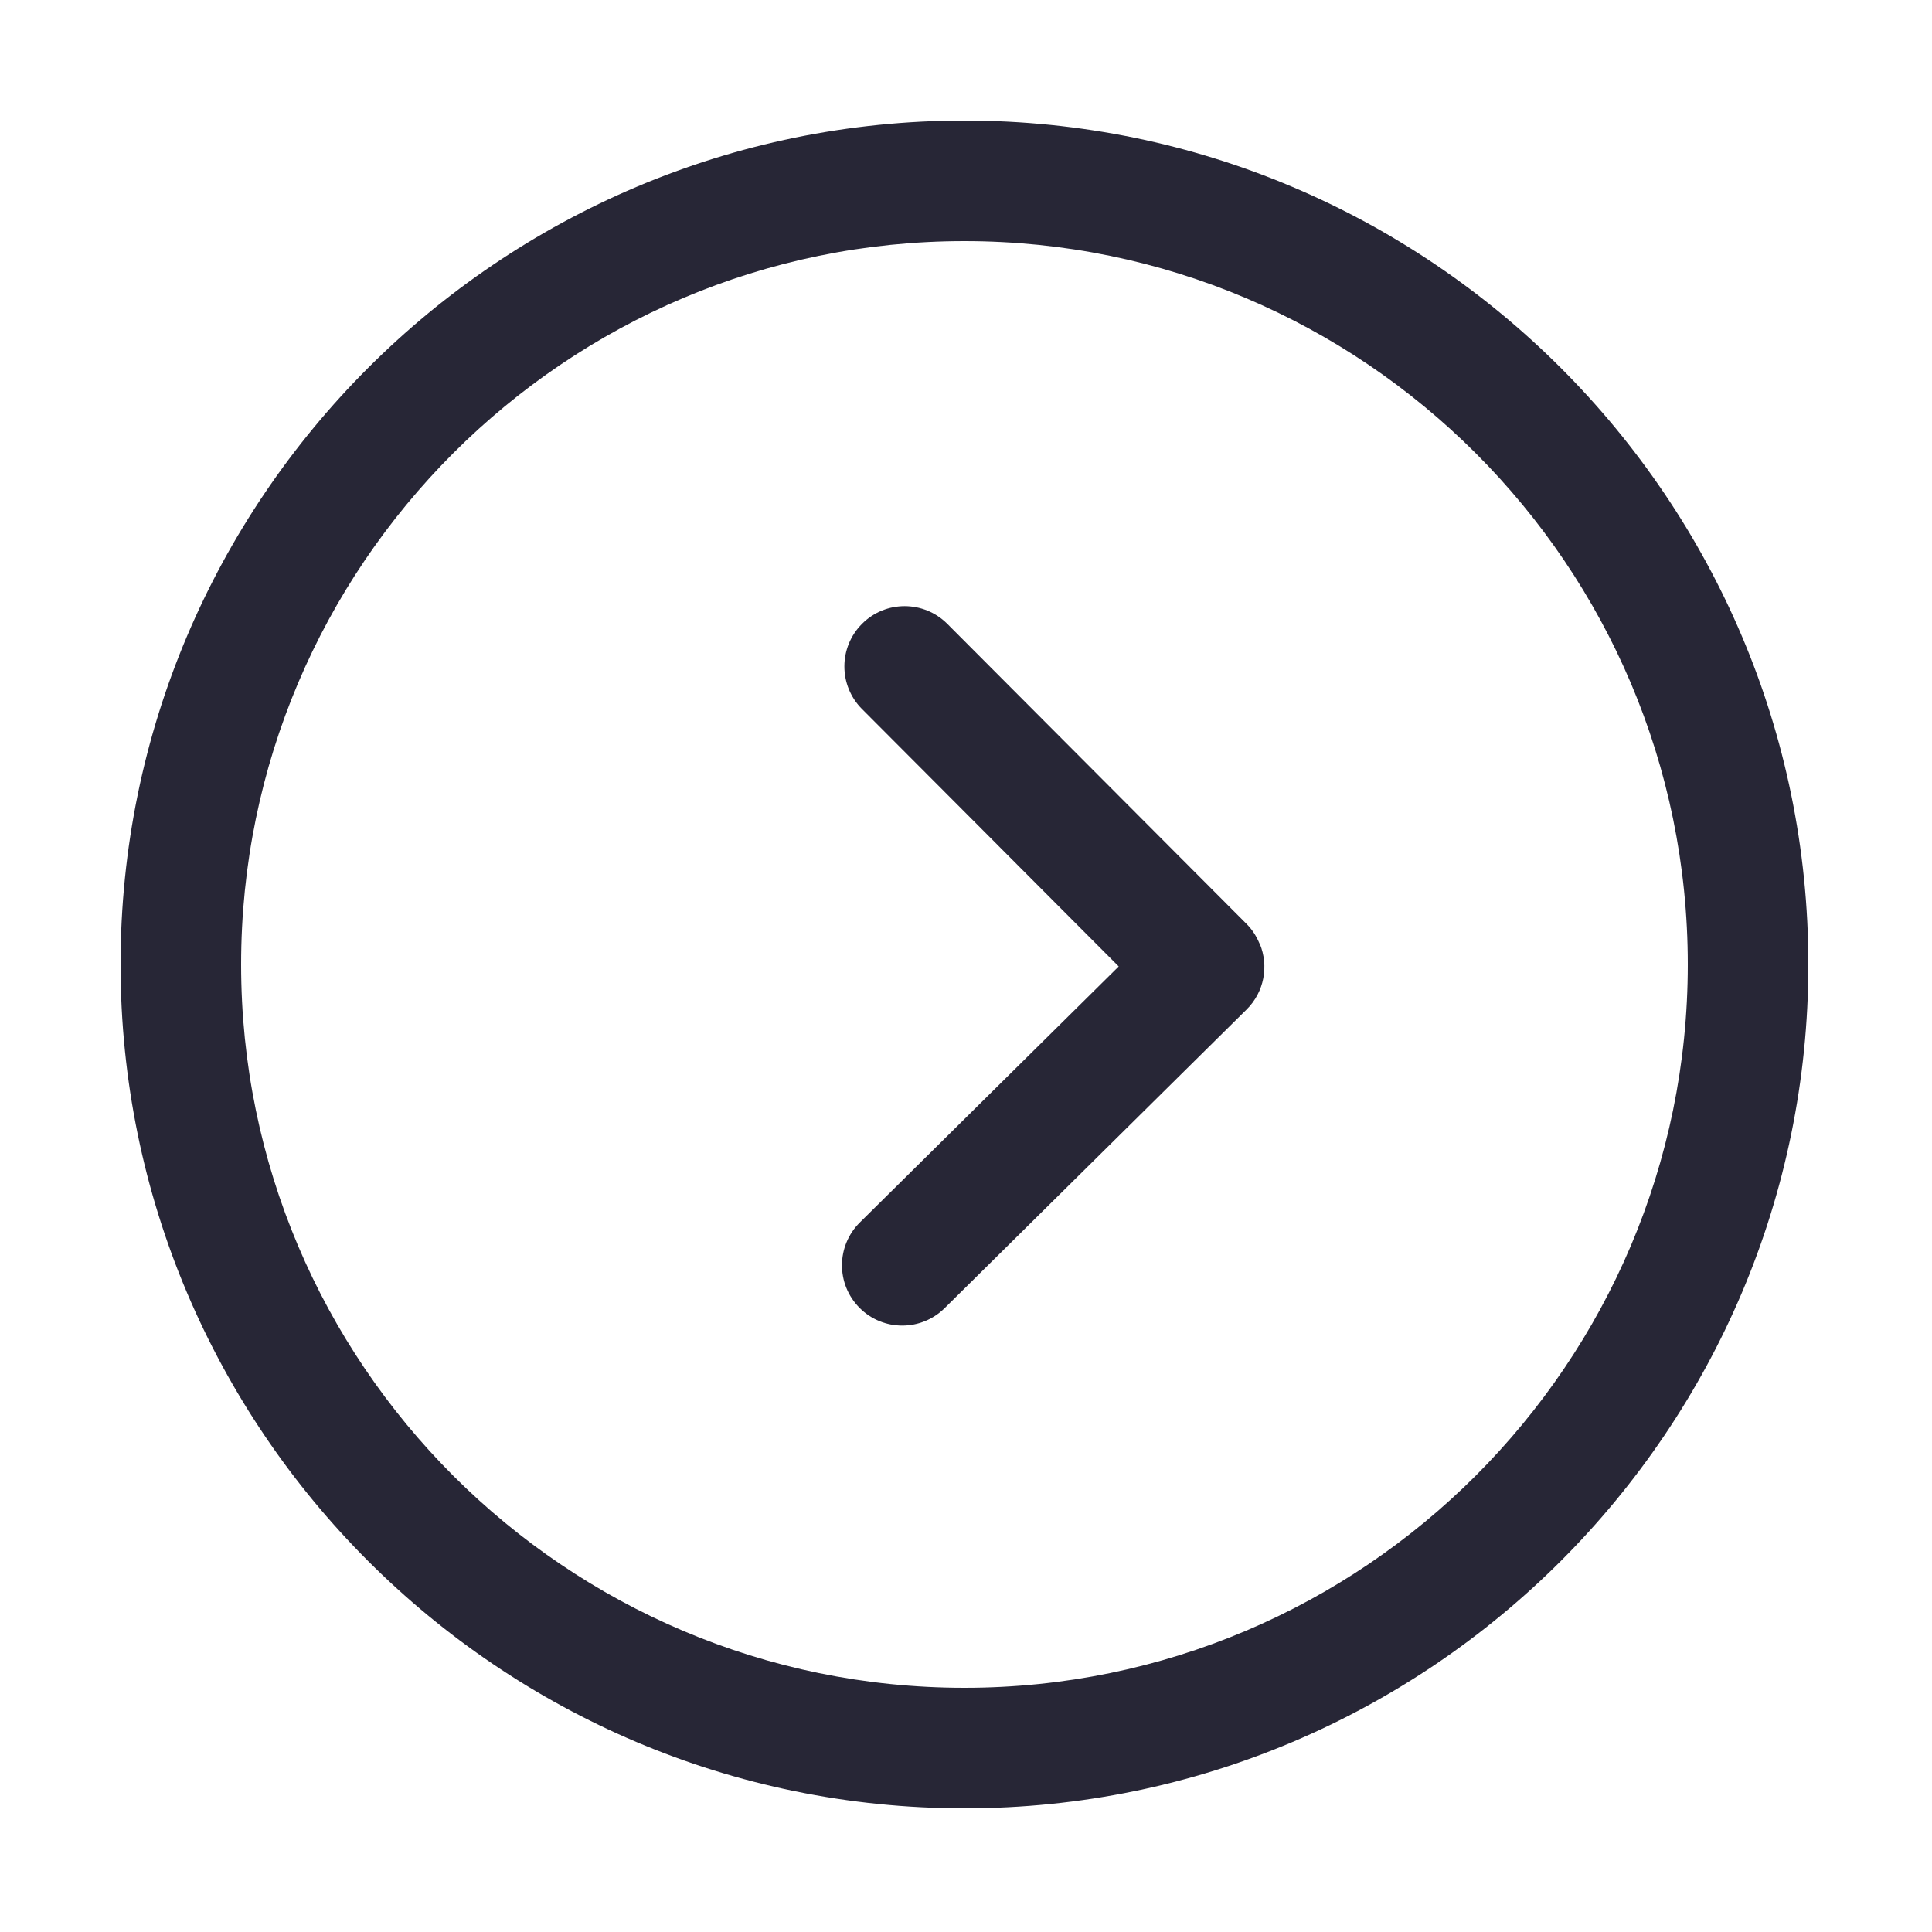 <?xml version="1.0" standalone="no"?><!DOCTYPE svg PUBLIC "-//W3C//DTD SVG 1.1//EN" "http://www.w3.org/Graphics/SVG/1.1/DTD/svg11.dtd"><svg xmlns:xlink="http://www.w3.org/1999/xlink" xmlns="http://www.w3.org/2000/svg" version="1.1" width="200" height="200" viewBox="0 0 200 200"><defs><style type="text/css"><![CDATA[
@font-face {
  font-family: "ifont";
  src: url("//at.alicdn.com/t/font_1442373896_4754455.eot?#iefix") format("embedded-opentype"), url("//at.alicdn.com/t/font_1442373896_4754455.woff") format("woff"), url("//at.alicdn.com/t/font_1442373896_4754455.ttf") format("truetype"), url("//at.alicdn.com/t/font_1442373896_4754455.svg#ifont") format("svg");
}

]]></style></defs><g class="transform-group"><g transform="scale(0.195, 0.195)"><path d="M512 960c-247.039 0-448-200.961-448-448S264.961 64 512 64 960 264.961 960 512 759.039 960 512 960zM512 128c-211.744 0-384 172.256-384 384s172.256 384 384 384 384-172.256 384-384S723.744 128 512 128zM668.832 501.152c-0.033-0.127-0.193-0.256-0.256-0.384-1.536-3.616-3.649-7.072-6.592-10.048-0.033-0.033-0.064-0.033-0.096-0.064-0.033-0.033-0.033-0.064-0.064-0.096l-158.912-159.359c-12.48-12.513-32.735-12.576-45.248-0.064-12.513 12.48-12.544 32.735-0.064 45.248l136.288 136.672-137.408 135.904c-12.576 12.447-12.673 32.672-0.256 45.248 6.239 6.335 14.496 9.504 22.751 9.504 8.128 0 16.256-3.103 22.497-9.248l160.255-158.496C671.232 526.592 673.601 512.767 668.832 501.152z" fill="#272636"></path></g></g></svg>